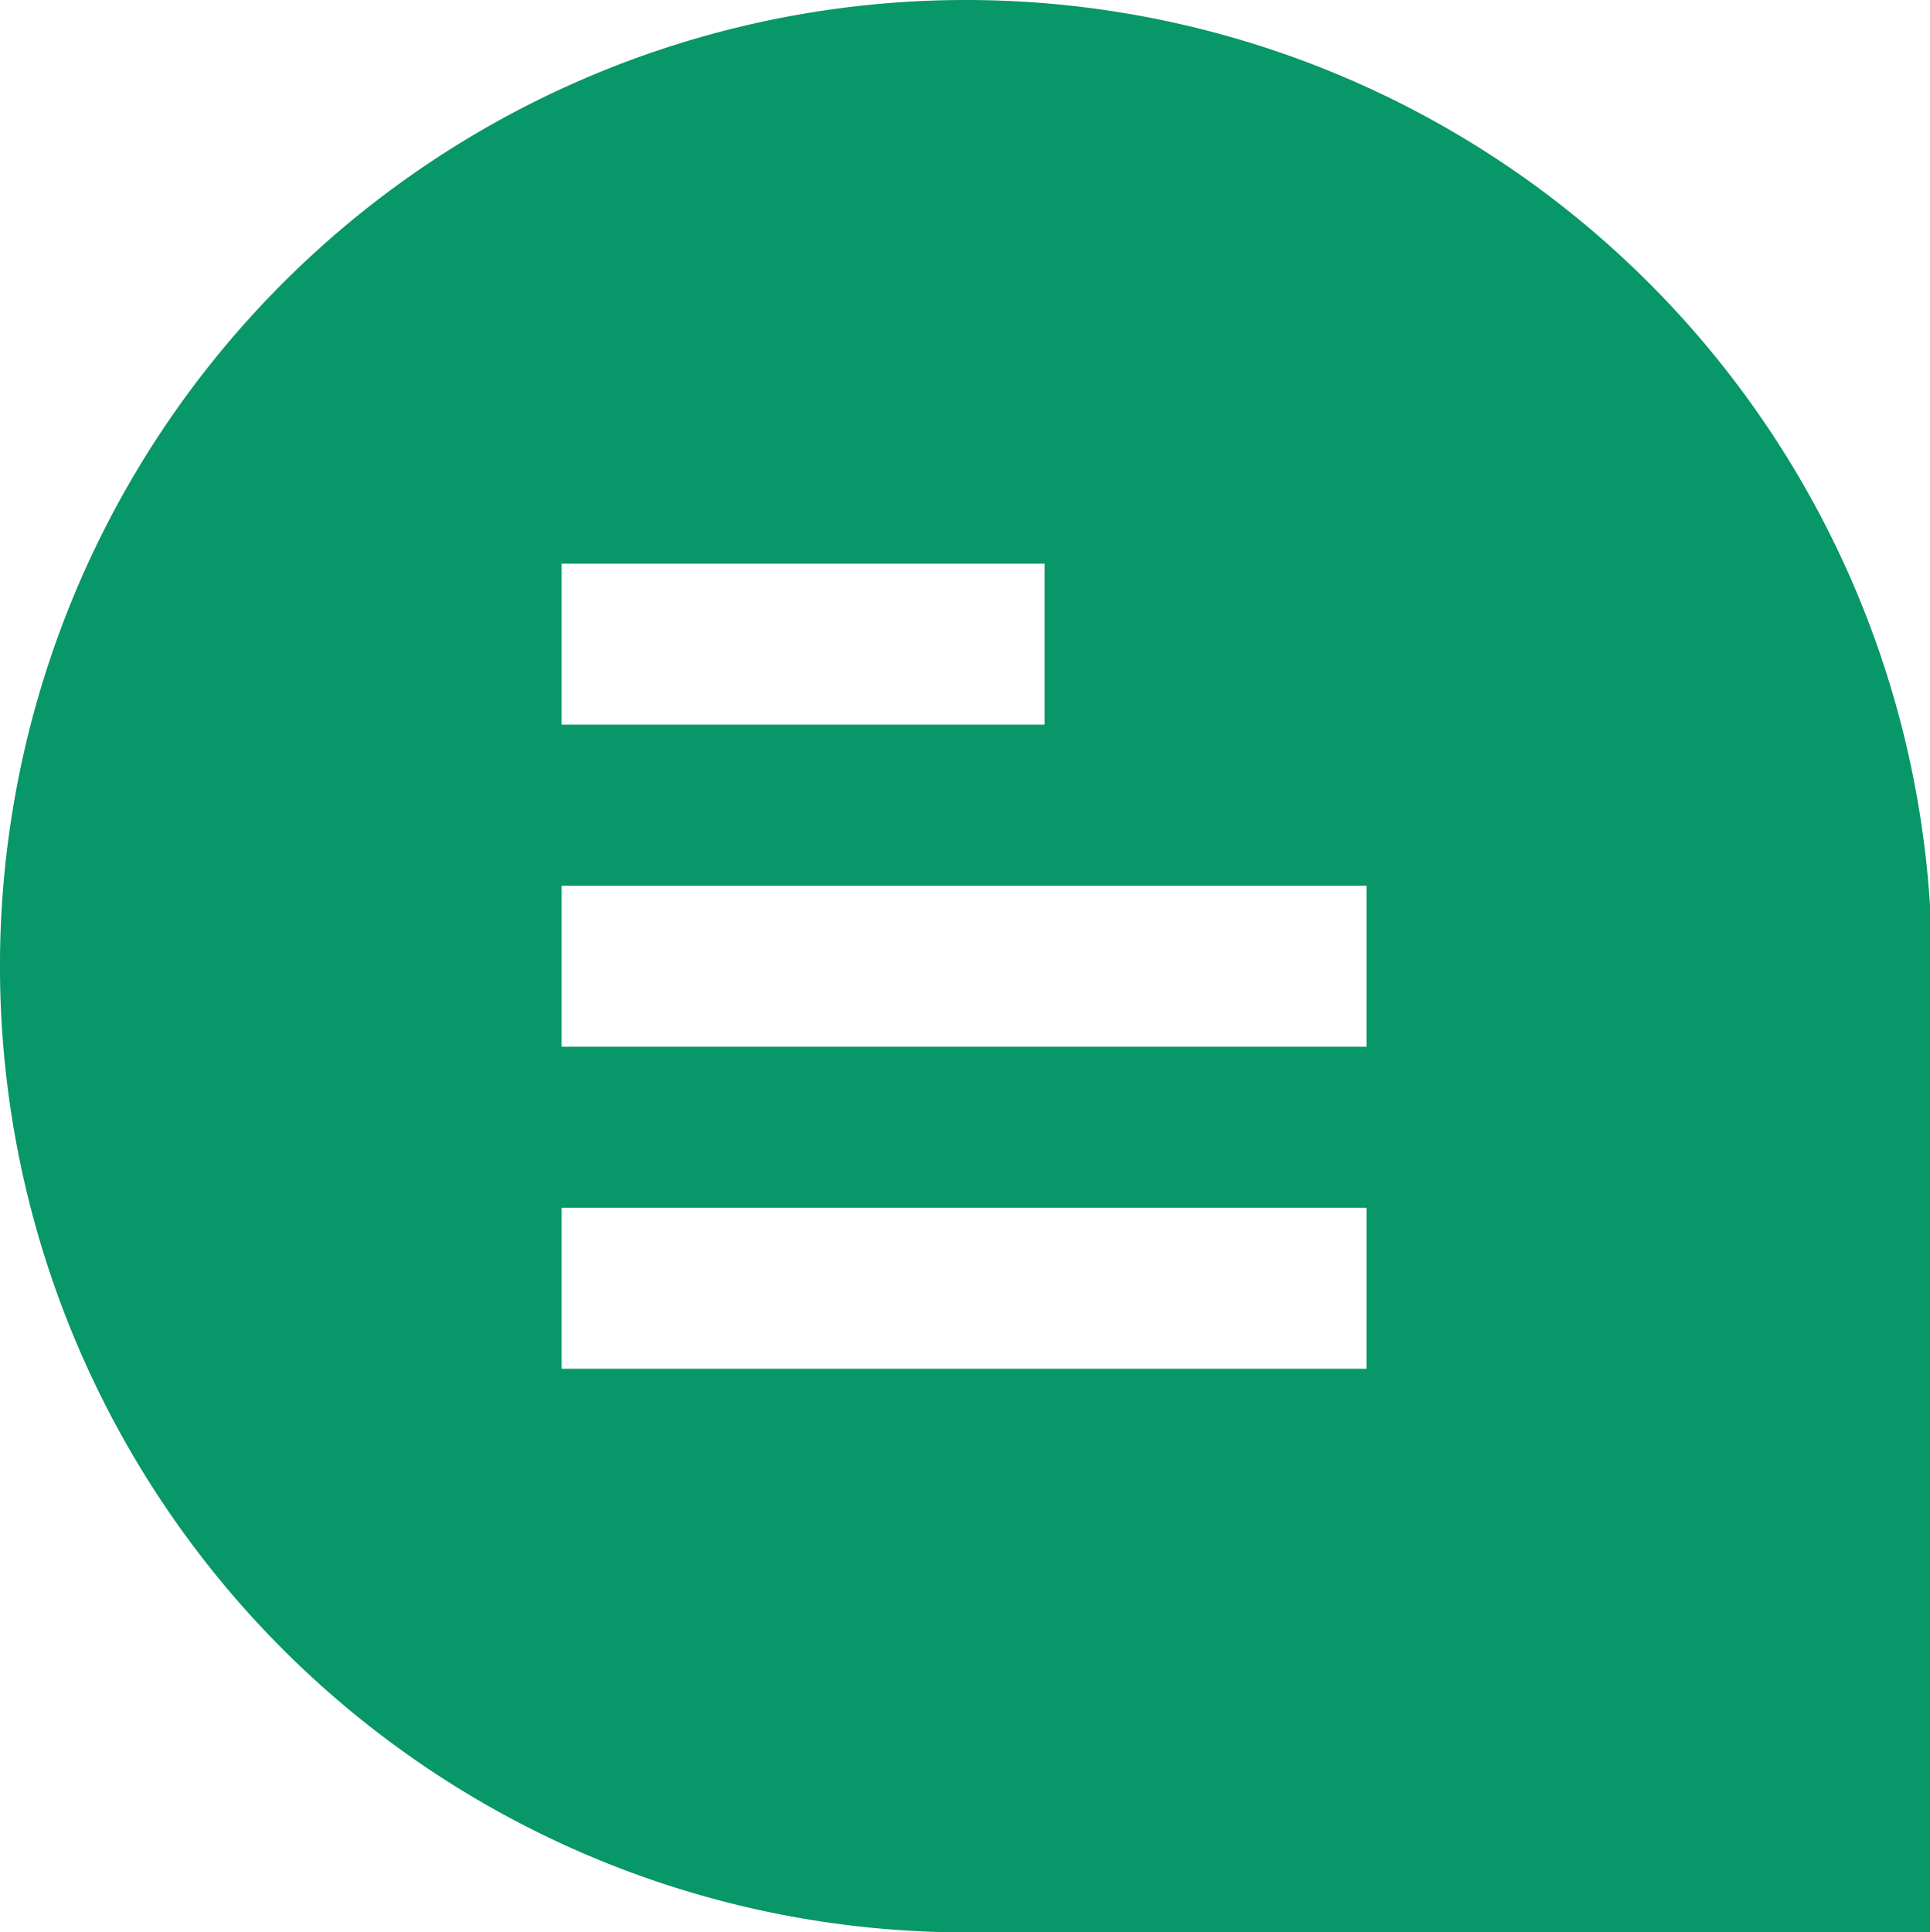 <svg xmlns="http://www.w3.org/2000/svg" width="56" height="56.056" viewBox="0 0 56 56.056">
  <path id="comment_1_" data-name="comment(1)" d="M56.024,26.414V56.056H28.038A28.028,28.028,0,1,1,56.024,26.267ZM30.332,16.35H16.318v4.671H30.332Zm9.343,9.343H16.318v4.671H39.674Zm0,9.343H16.318v4.671H39.674Z" transform="translate(-0.024 0)" fill="#089768"/>
</svg>

